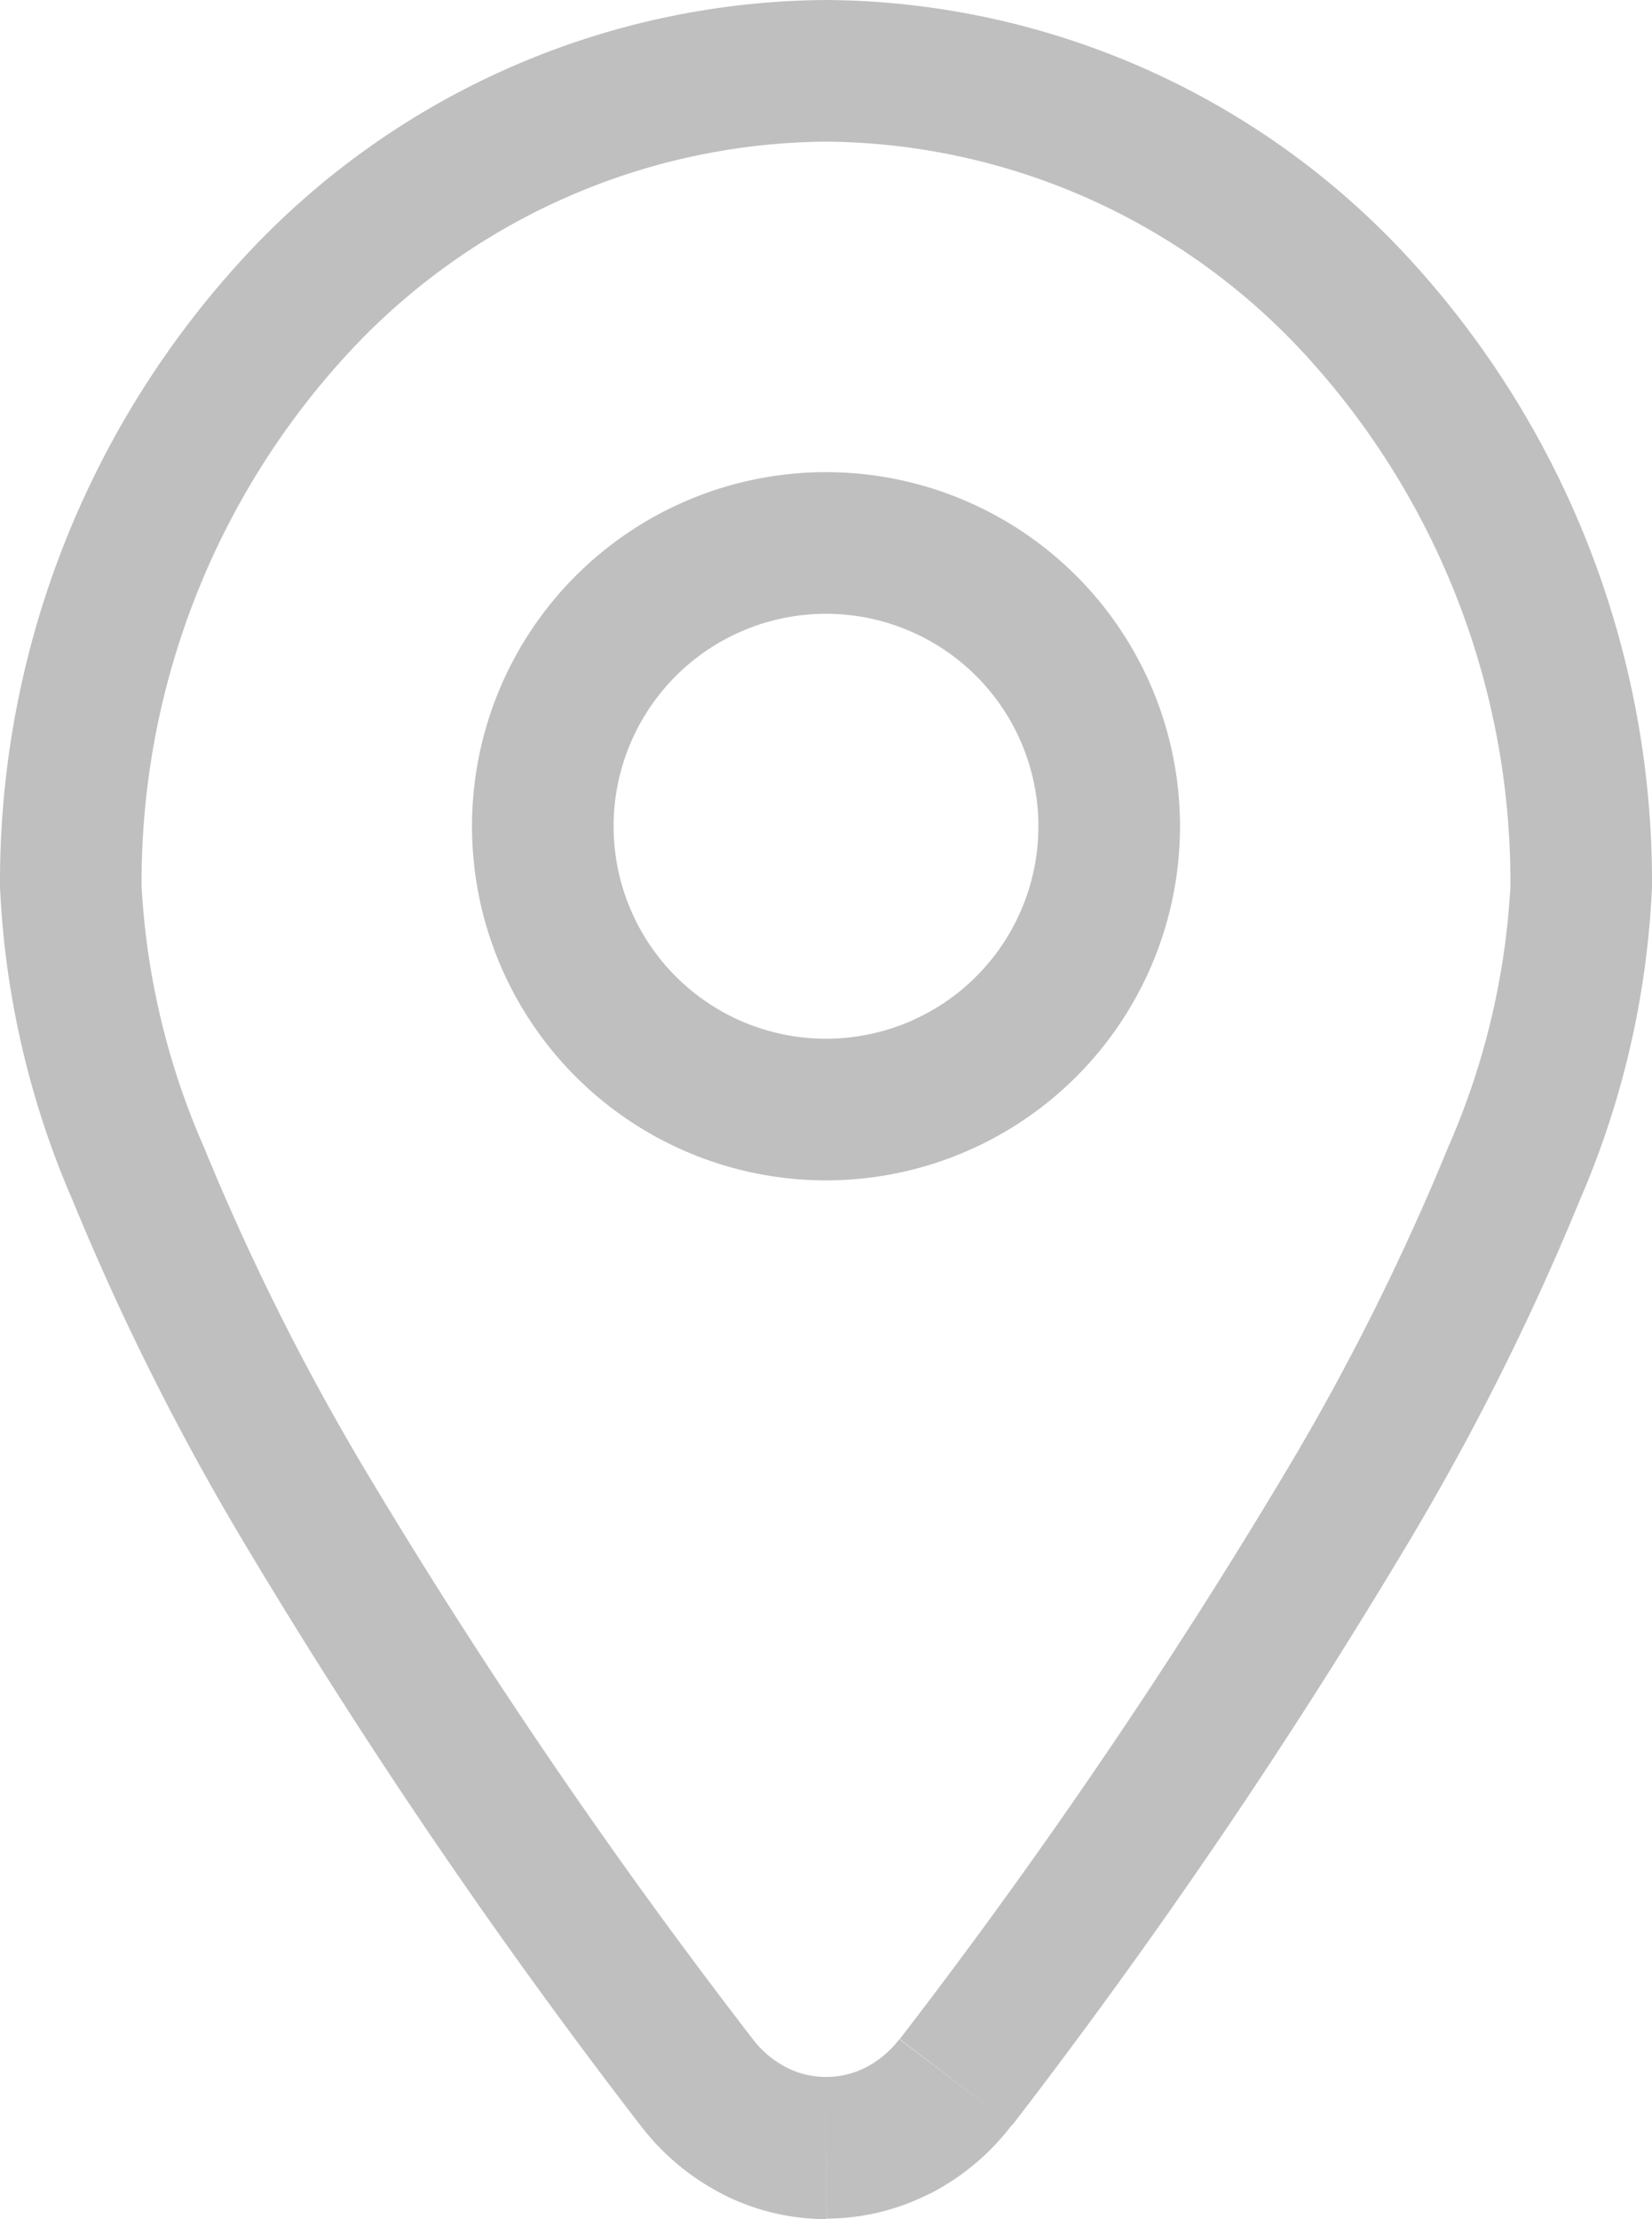<svg xmlns="http://www.w3.org/2000/svg" width="17.5" height="23.5" viewBox="0 0 17.5 23.5">
  <g id="pin-svgrepo-com" transform="translate(-3.25 -0.25)">
    <path id="Path_1" data-name="Path 1" d="M12,1V1Zm8,8.64h0ZM13.374,22.3l-.6-.455h0Zm-2.746,0,.6-.454h0ZM12,1.75a6.962,6.962,0,0,1,5.107,2.29l1.1-1.019A8.461,8.461,0,0,0,12,.25Zm5.107,2.29a8.253,8.253,0,0,1,2.143,5.6h1.5a9.752,9.752,0,0,0-2.543-6.619Zm2.143,5.6a7.939,7.939,0,0,1-.661,2.763A25.728,25.728,0,0,1,16.9,15.786a61.884,61.884,0,0,1-4.119,6.058l1.193.91a63.379,63.379,0,0,0,4.222-6.213,27.212,27.212,0,0,0,1.791-3.586A9.372,9.372,0,0,0,20.75,9.64ZM12.777,21.845a1.055,1.055,0,0,1-.358.3l.682,1.336a2.554,2.554,0,0,0,.87-.73Zm-.358.3a.919.919,0,0,1-.418.1v1.5a2.419,2.419,0,0,0,1.1-.266Zm-.418.1a.919.919,0,0,1-.418-.1L10.9,23.484a2.418,2.418,0,0,0,1.1.266Zm-.418-.1a1.055,1.055,0,0,1-.358-.3l-1.193.909a2.554,2.554,0,0,0,.87.73Zm-.358-.3A61.724,61.724,0,0,1,7.1,15.787,25.731,25.731,0,0,1,5.411,12.4,7.941,7.941,0,0,1,4.75,9.64H3.25a9.373,9.373,0,0,0,.767,3.316,27.214,27.214,0,0,0,1.792,3.587,63.178,63.178,0,0,0,4.223,6.212ZM4.75,9.64a8.253,8.253,0,0,1,2.143-5.6l-1.1-1.019A9.752,9.752,0,0,0,3.25,9.64Zm2.143-5.6A6.962,6.962,0,0,1,12,1.75V.25A8.461,8.461,0,0,0,5.793,3.021Z" fill="#BFBFBF"/>
    <path id="Path_2" data-name="Path 2" d="M14.25,9A2.25,2.25,0,0,1,12,11.25v1.5A3.75,3.75,0,0,0,15.75,9ZM12,11.25A2.25,2.25,0,0,1,9.75,9H8.25A3.75,3.75,0,0,0,12,12.75ZM9.75,9A2.25,2.25,0,0,1,12,6.75V5.25A3.75,3.75,0,0,0,8.25,9ZM12,6.75A2.25,2.25,0,0,1,14.25,9h1.5A3.75,3.75,0,0,0,12,5.25Z" fill="#BFBFBF"/>
  </g>
</svg>
